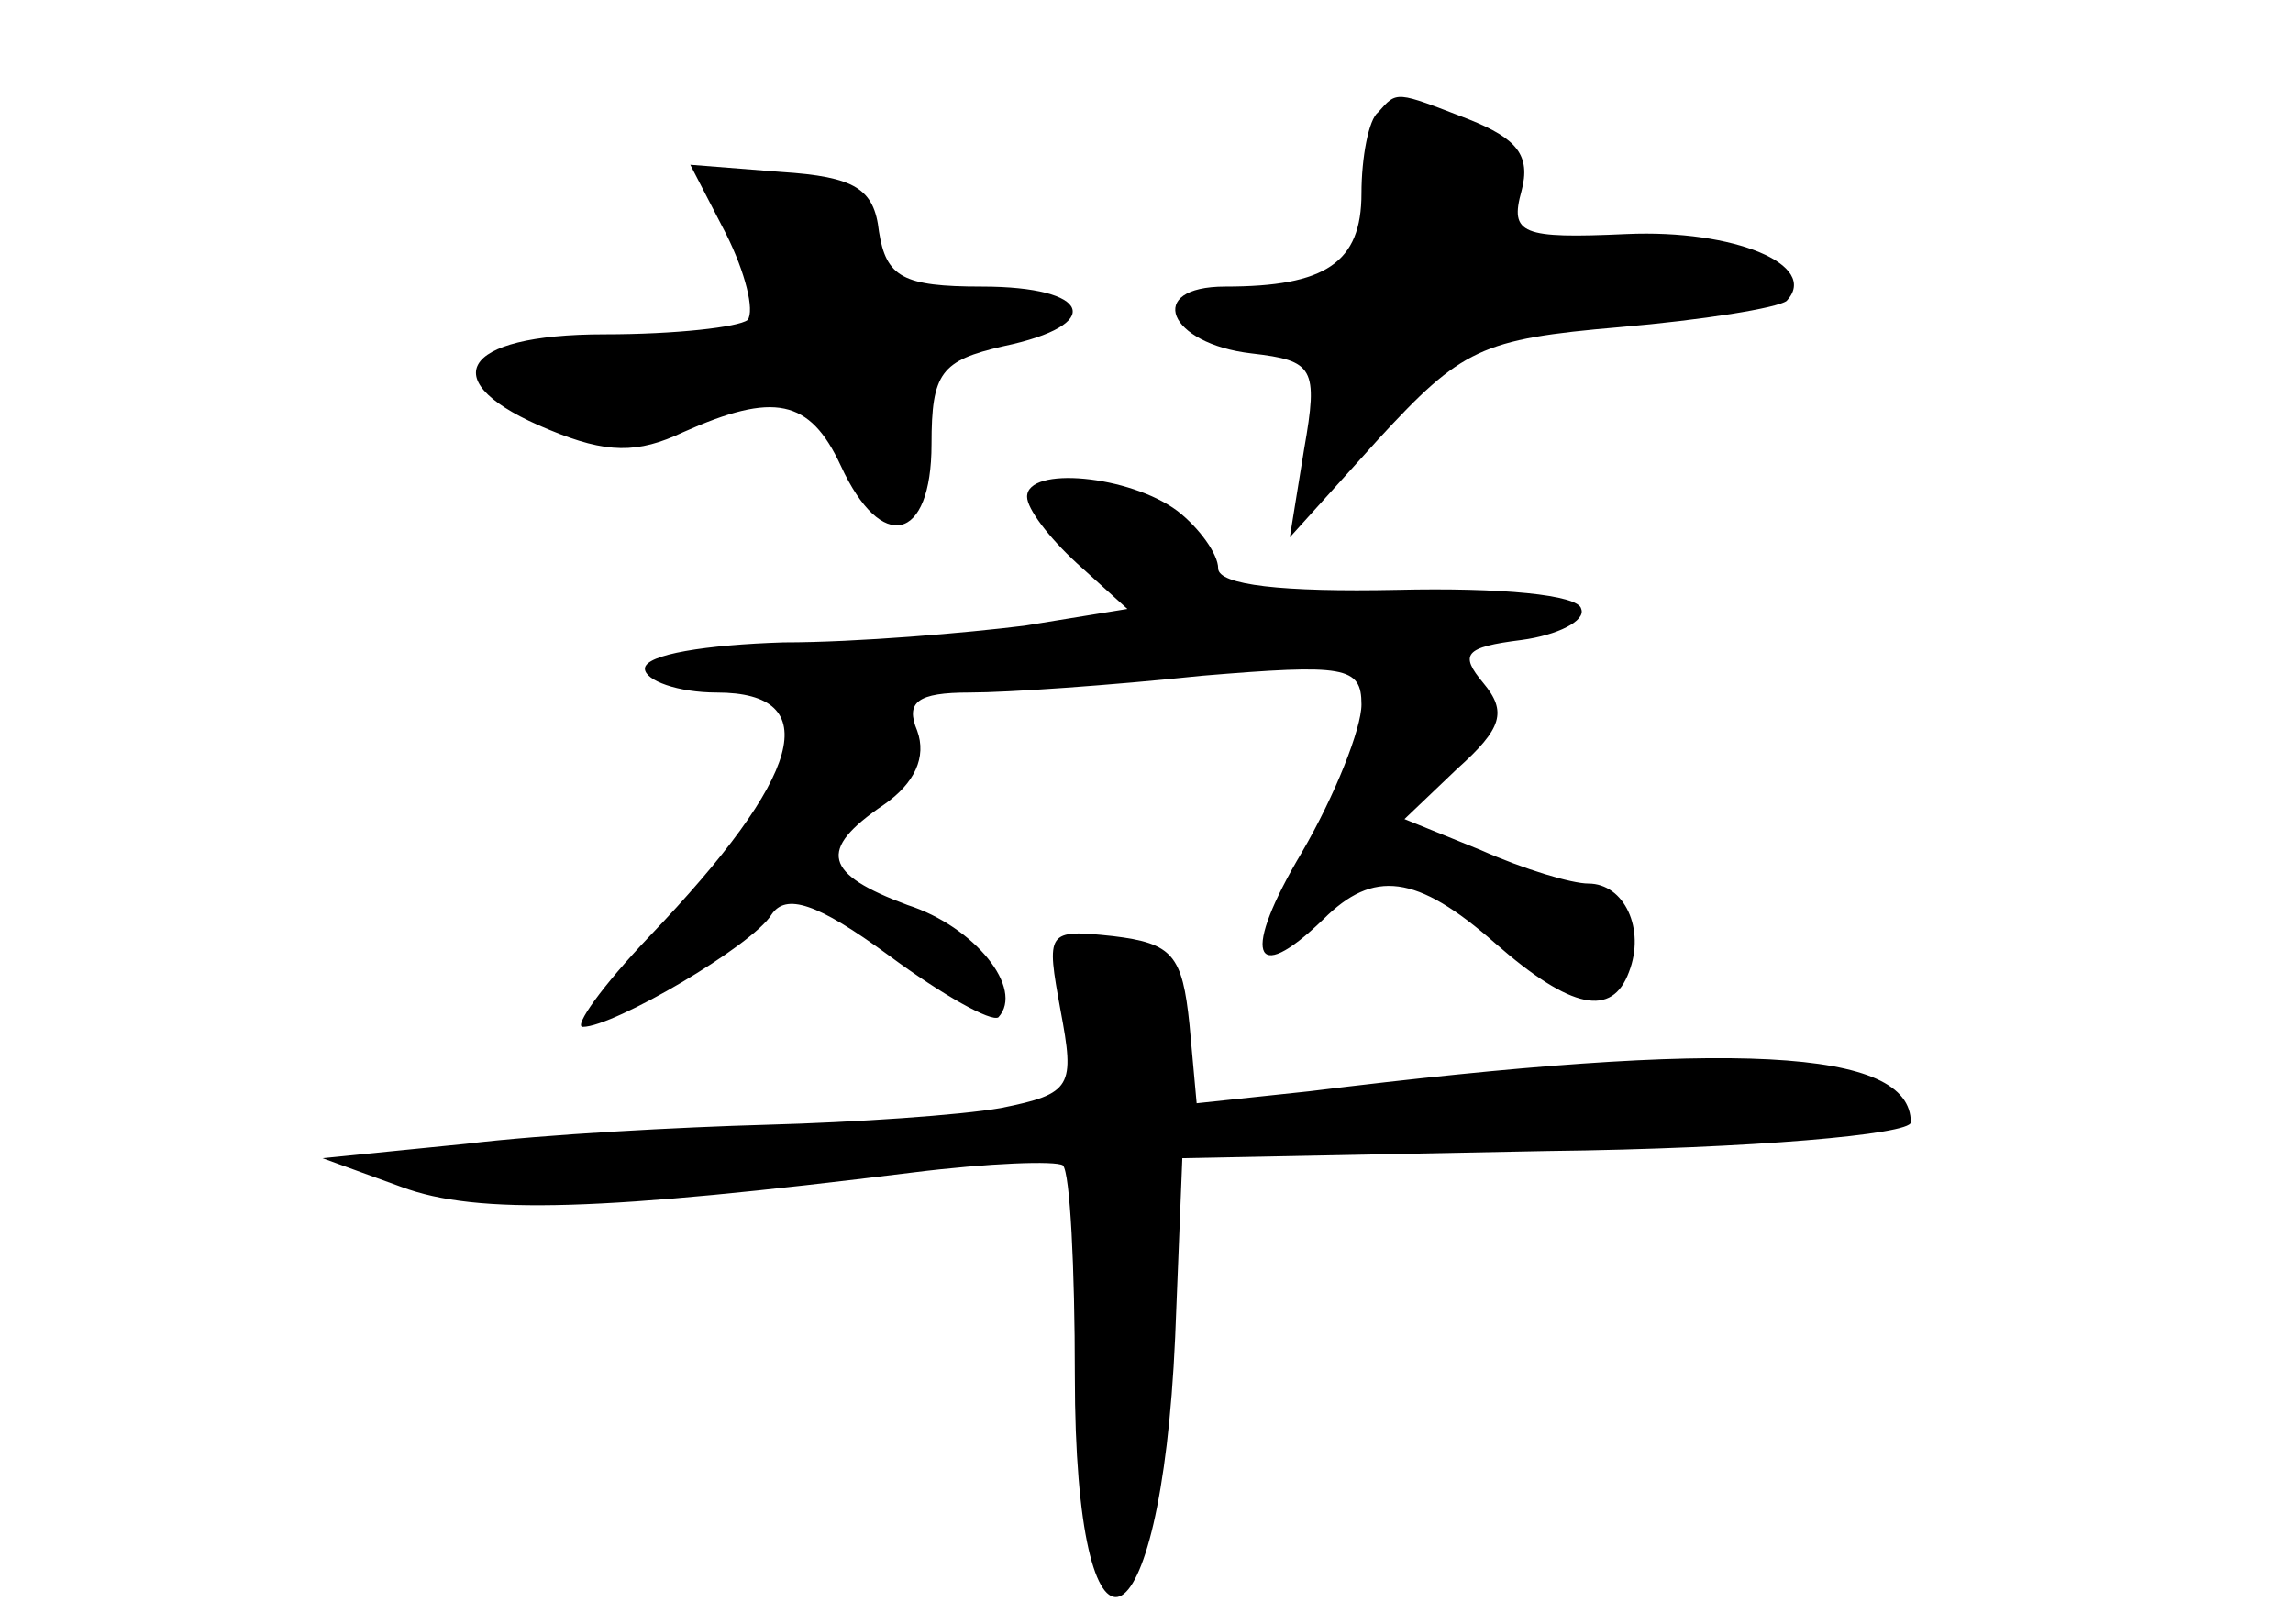 <?xml version="1.0" standalone="no"?>
<!DOCTYPE svg PUBLIC "-//W3C//DTD SVG 20010904//EN"
 "http://www.w3.org/TR/2001/REC-SVG-20010904/DTD/svg10.dtd">
<svg version="1.0" xmlns="http://www.w3.org/2000/svg"
 width="96pt" height="68pt" viewBox="0 0 96 68"
 preserveAspectRatio="xMidYMid meet">
<g transform="translate(0,68) scale(0.1,-0.1)"
fill="#000000" stroke="none">
<path d="M577 633 c-4 -3 -7 -19 -7 -34 0 -29 -15 -39 -57 -39 -34 0 -24 -24
11 -28 26 -3 28 -6 22 -40 l-6 -37 37 41 c35 38 43 42 101 47 35 3 66 8 70 11
14 15 -22 30 -67 28 -44 -2 -49 0 -44 18 4 15 -2 22 -22 30 -31 12 -30 12 -38
3z"/>
<path d="M304 582 c8 -16 12 -32 9 -36 -4 -3 -30 -6 -60 -6 -61 0 -72 -20 -23
-40 24 -10 37 -10 56 -1 38 17 53 14 66 -14 17 -37 38 -32 38 9 0 30 4 35 30
41 43 9 37 25 -9 25 -33 0 -40 4 -43 23 -2 18 -10 23 -41 25 l-38 3 15 -29z"/>
<path d="M430 472 c0 -5 9 -17 21 -28 l21 -19 -43 -7 c-24 -3 -70 -7 -101 -7
-32 -1 -58 -5 -58 -11 0 -5 14 -10 30 -10 46 0 36 -35 -28 -102 -20 -21 -32
-38 -28 -38 13 0 71 34 79 47 6 9 19 5 49 -17 23 -17 43 -28 46 -26 11 12 -10
38 -38 47 -35 13 -38 23 -10 42 13 9 18 20 14 31 -5 12 0 16 22 16 16 0 59 3
97 7 60 5 67 4 67 -12 0 -10 -11 -38 -25 -62 -25 -42 -21 -57 9 -28 21 21 39
19 72 -10 32 -28 49 -31 56 -12 7 18 -2 37 -17 37 -7 0 -27 6 -45 14 l-32 13
22 21 c19 17 21 24 11 36 -10 12 -8 15 16 18 15 2 27 8 25 13 -1 6 -34 9 -77
8 -48 -1 -75 2 -75 9 0 6 -8 17 -17 24 -20 15 -63 19 -63 6z"/>
<path d="M444 257 c6 -32 5 -35 -25 -41 -17 -3 -61 -6 -98 -7 -36 -1 -93 -4
-126 -8 l-60 -6 33 -12 c32 -12 85 -10 214 6 32 4 60 5 63 3 3 -3 5 -43 5 -88
0 -133 36 -119 42 16 l3 75 153 3 c86 1 152 7 152 12 0 31 -74 35 -252 13
l-47 -5 -3 33 c-3 29 -7 34 -32 37 -28 3 -28 2 -22 -31z"/>
</g>
</svg>
